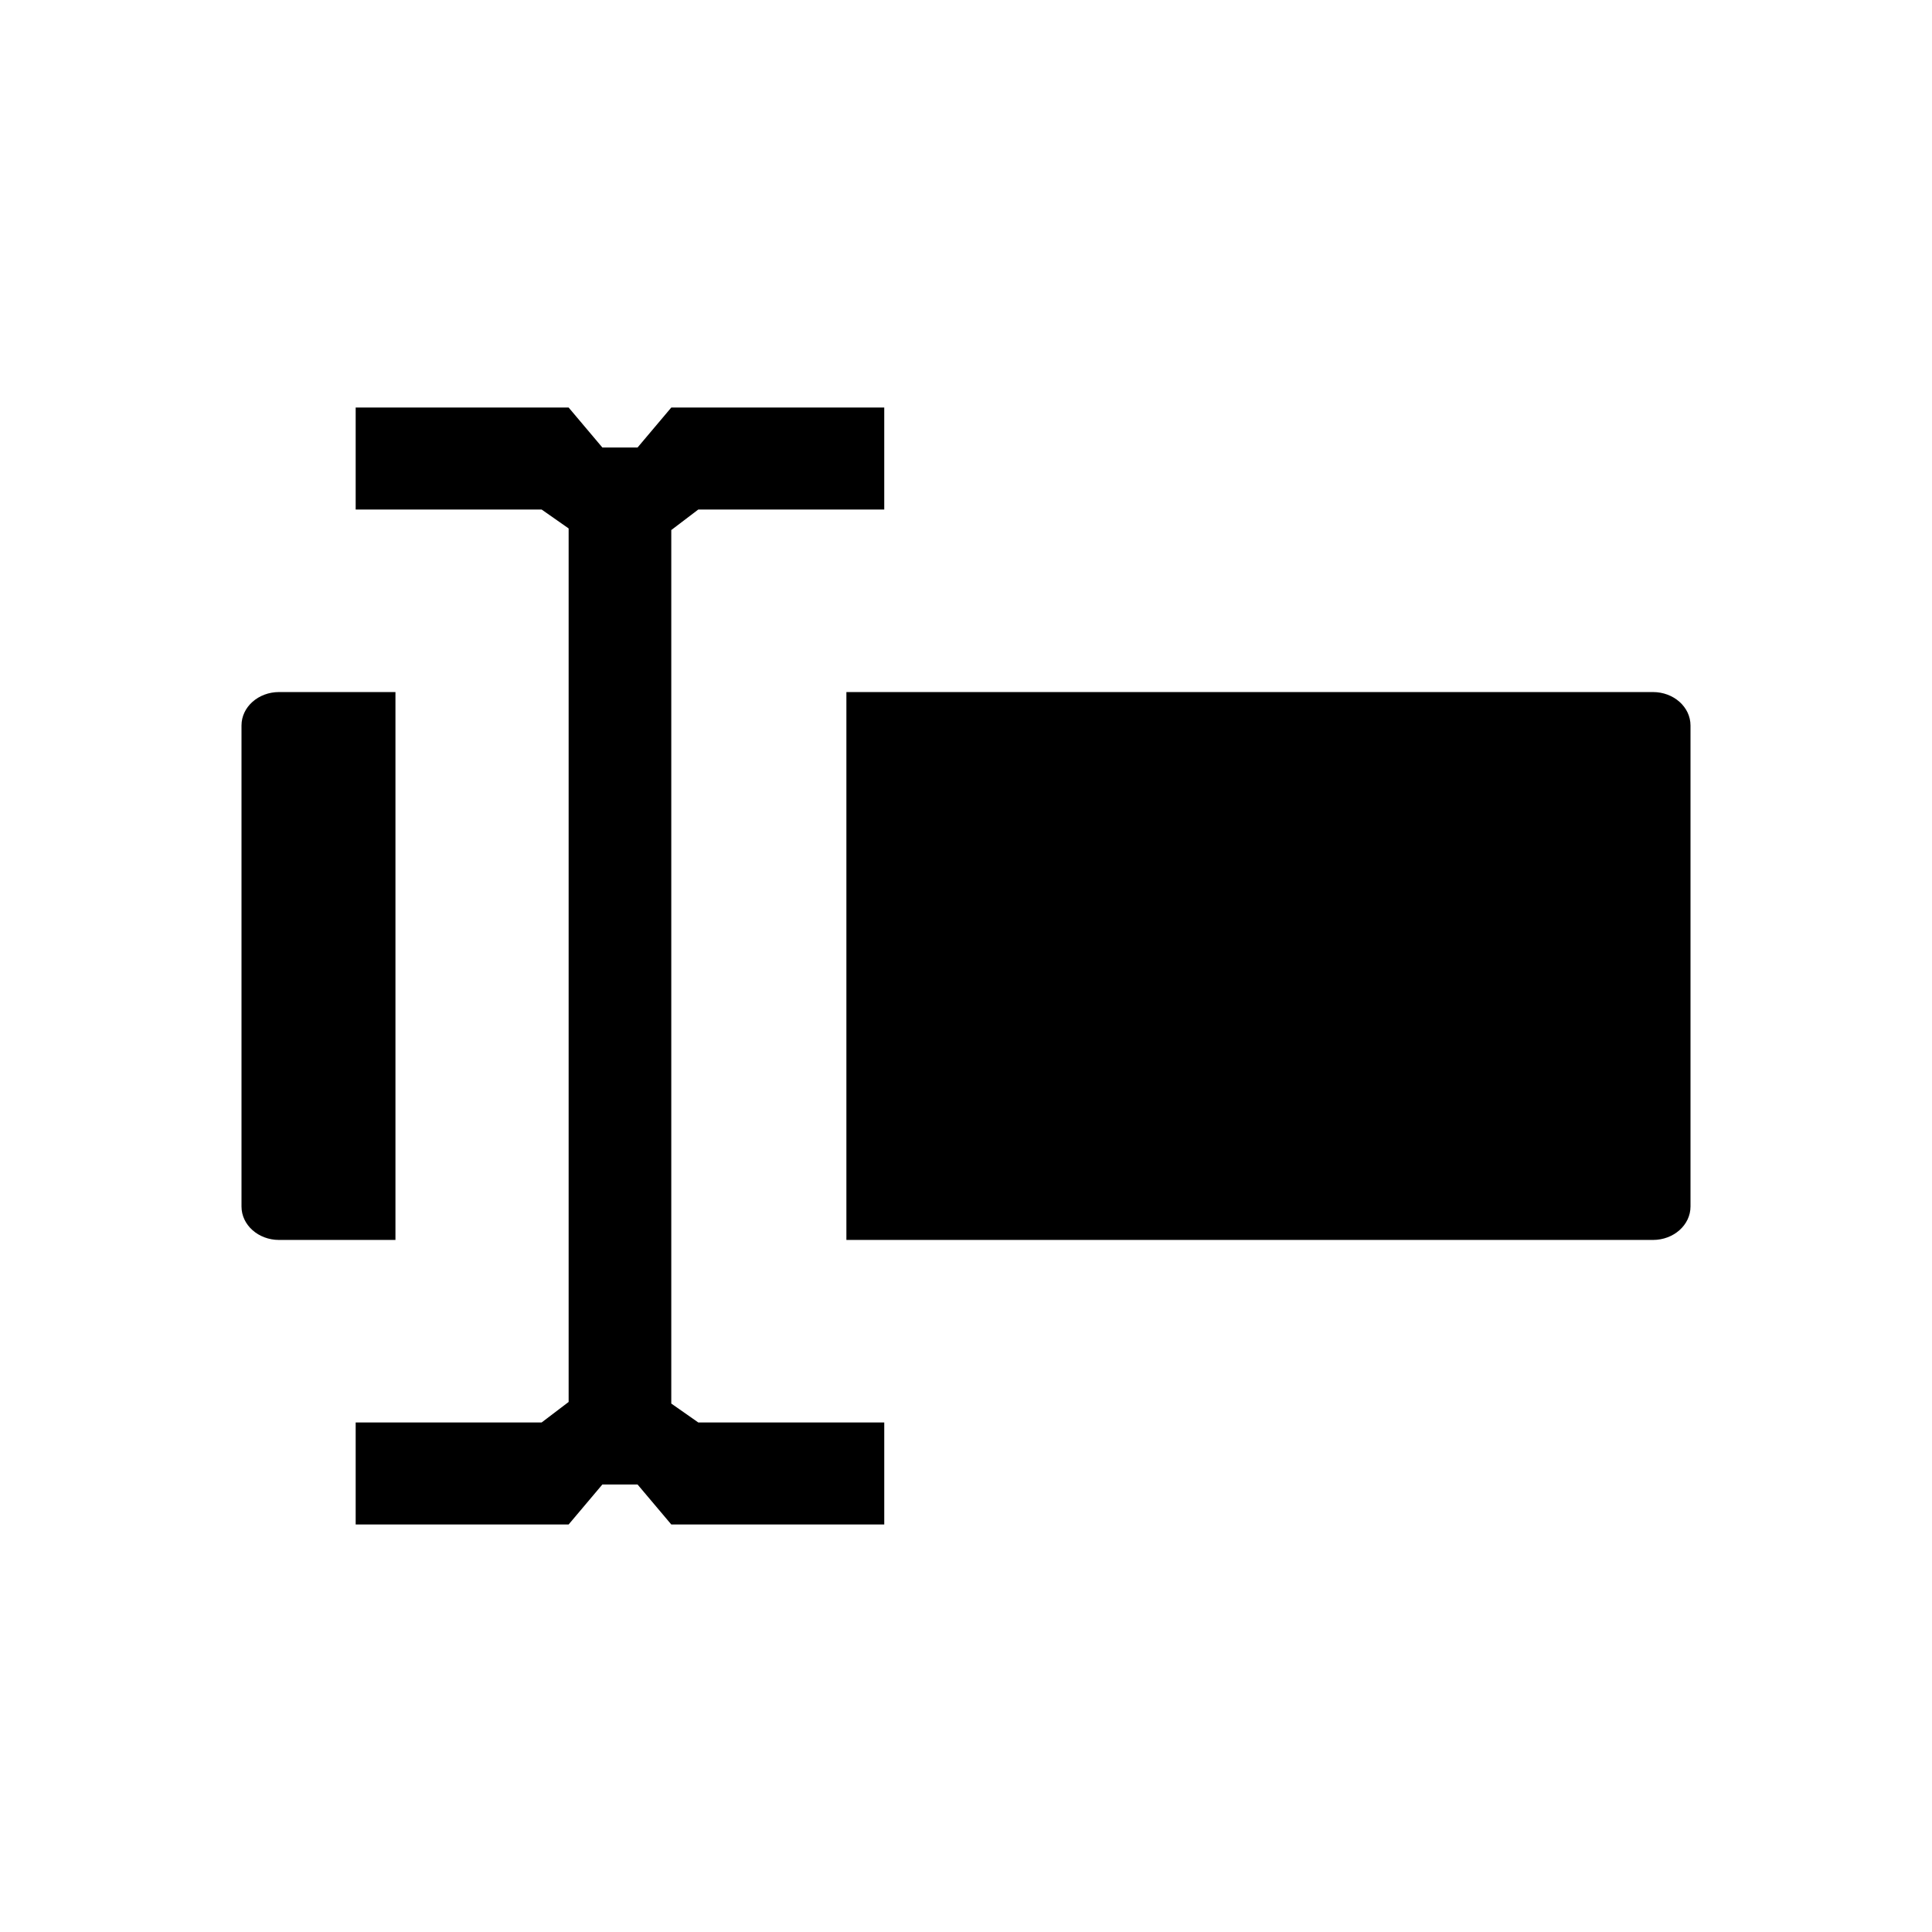 <svg xmlns="http://www.w3.org/2000/svg" viewBox="0 0 512 512"><path d="M73.944 328.598h30.854V183.402H73.944c-5.491 0-9.944 3.965-9.944 8.856v127.485c0 4.89 4.453 8.855 9.944 8.855zM438.056 183.402H224.303v145.196h213.753c5.493 0 9.944-3.965 9.944-8.855V192.258c0-4.89-4.451-8.856-9.944-8.856z"/><path d="M177.897 140.941v-.473l7.154-5.435h49.284V108h-56.438l-8.935 10.59h-9.332L150.694 108H94.256v27.033h49.283l7.155 5.01v231.489l-7.155 5.435H94.256V404h56.438l8.934-10.59h9.333l8.936 10.59h56.438v-27.033H185.05l-7.154-5.01v-.898z"/></svg>